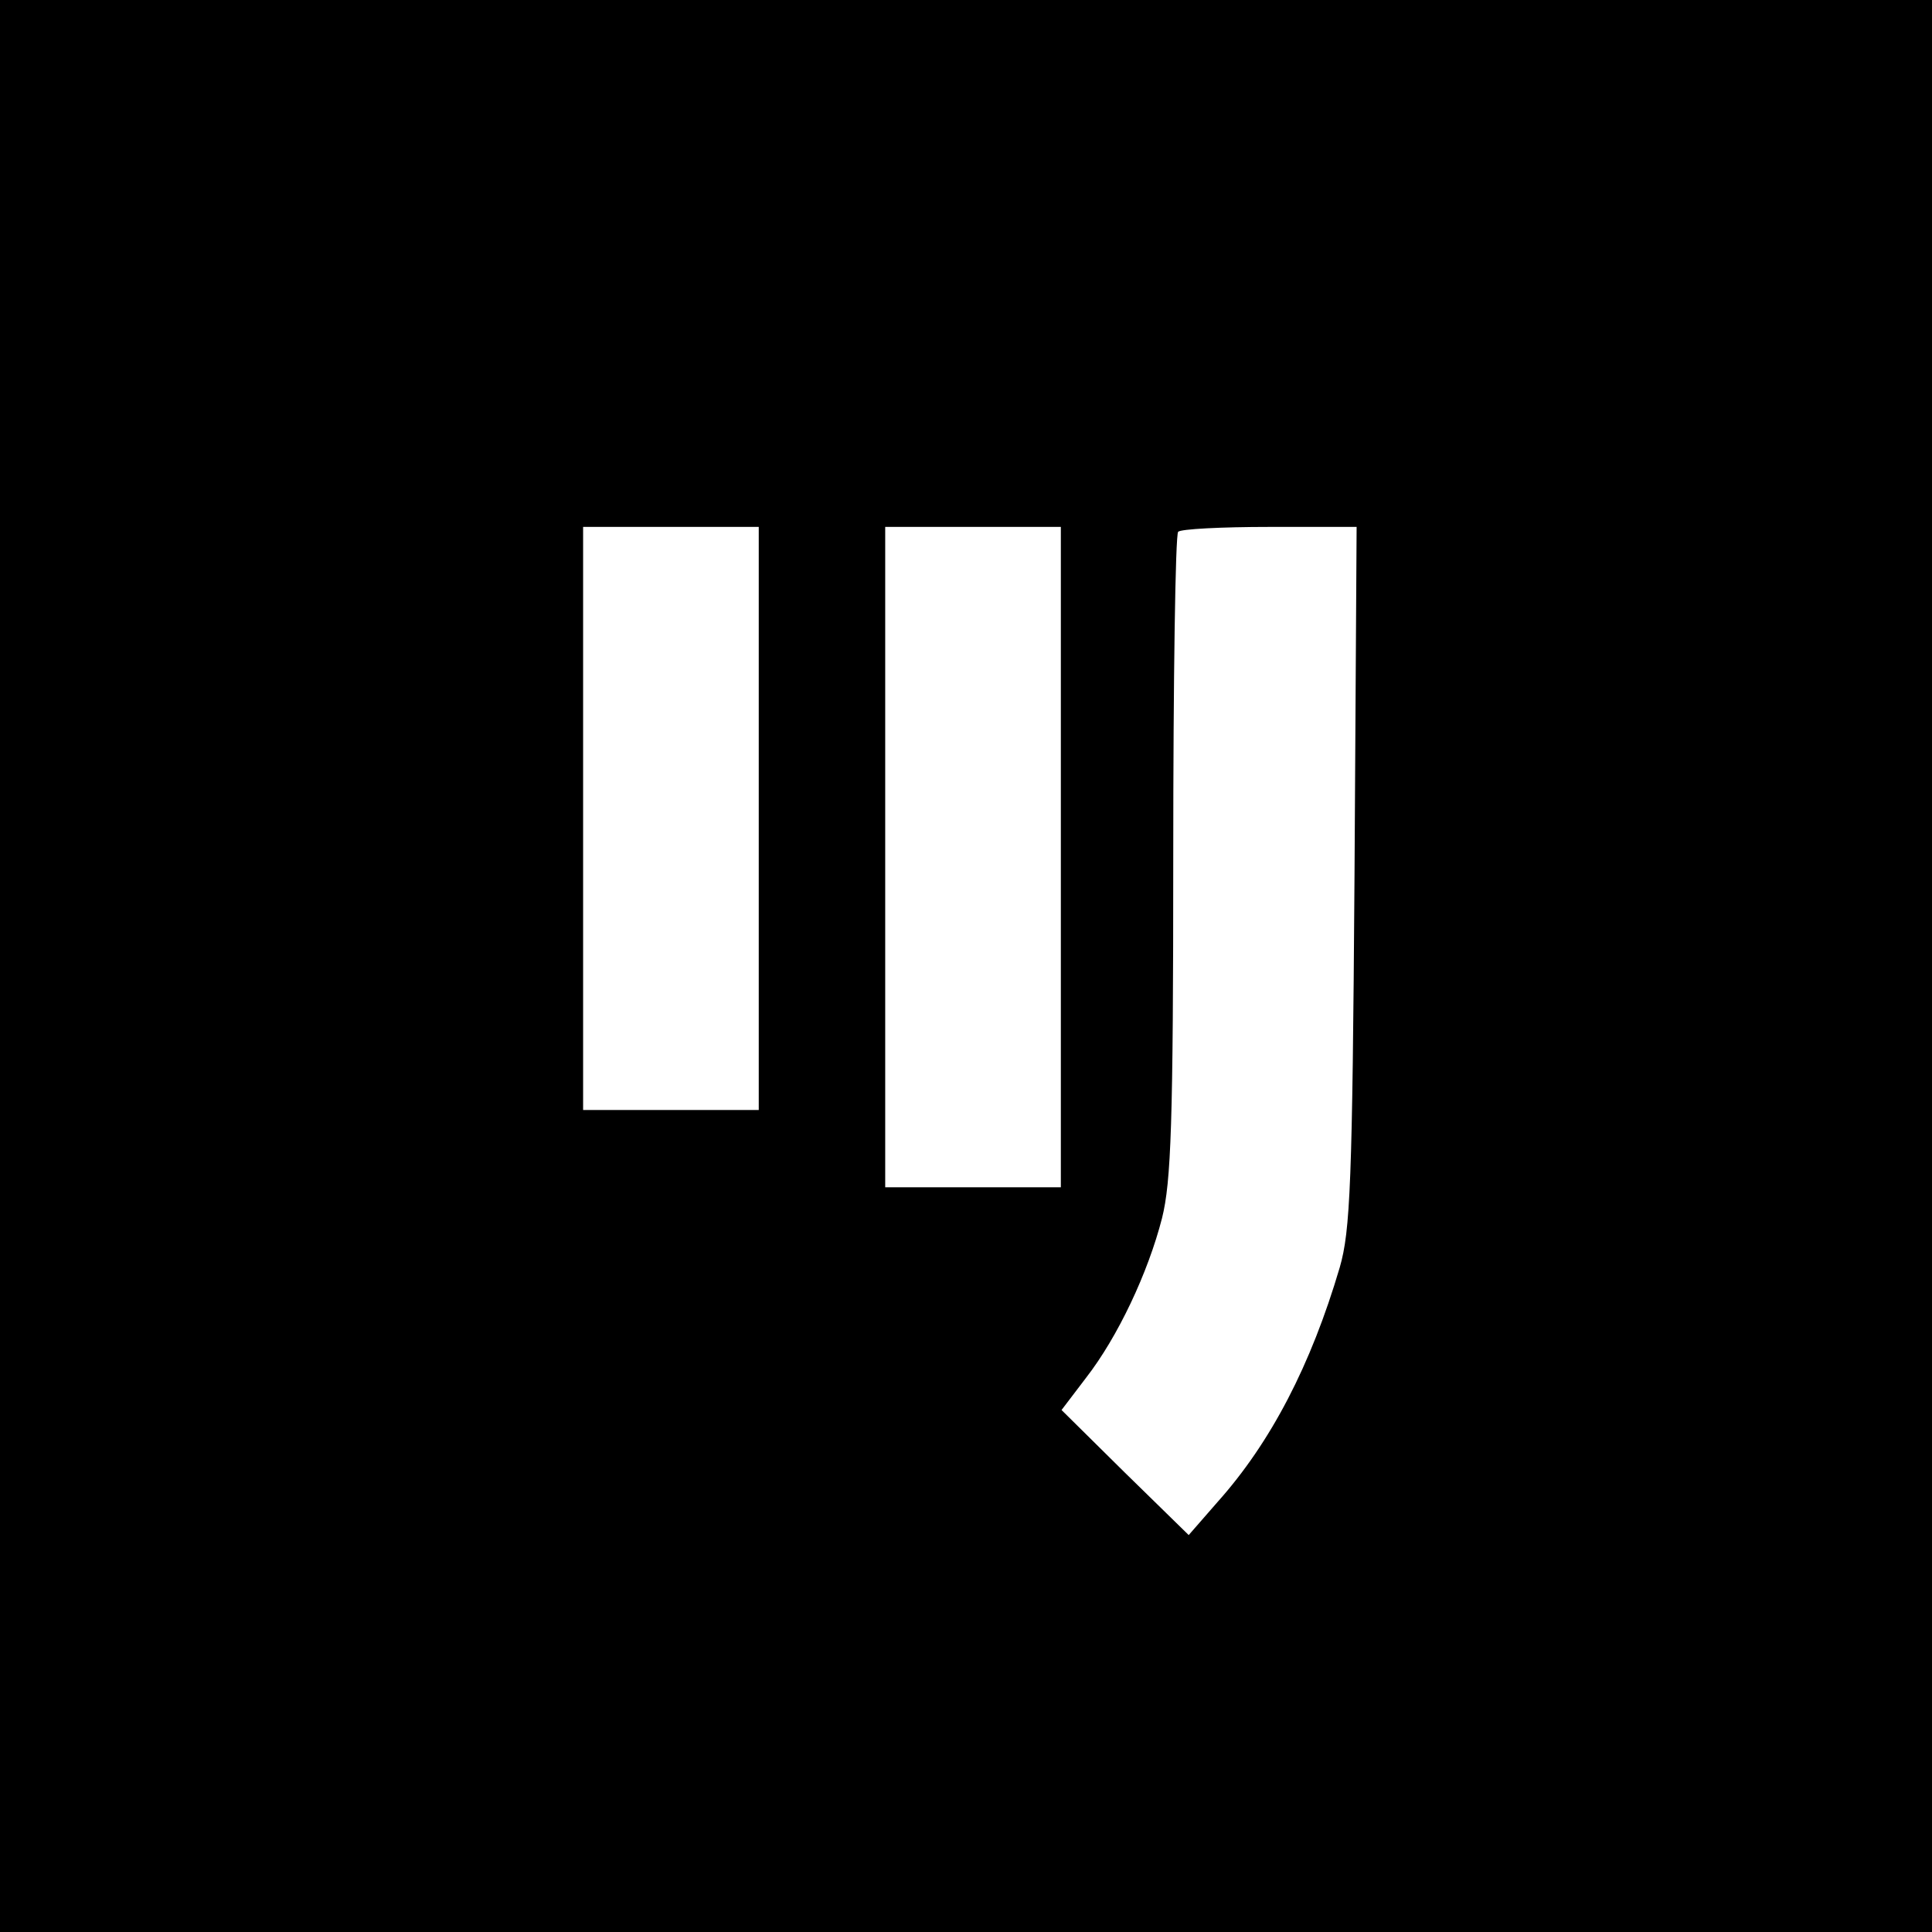 <svg xmlns="http://www.w3.org/2000/svg" version="1.0" preserveAspectRatio="xMidYMid meet" viewBox="0 0 275 275">

<g transform="translate(0,275) scale(0.1,-0.1)" fill="#000000" stroke="none" data-darkreader-inline-fill="" data-darkreader-inline-stroke="" style="--darkreader-inline-fill: #000000; --darkreader-inline-stroke: none;">
<path d="M0 1375 l0 -1375 1375 0 1375 0 0 1375 0 1375 -1375 0 -1375 0 0 -1375z m1080 210 l0 -415 -125 0 -125 0 0 415 0 415 125 0 125 0 0 -415z m430 -55 l0 -470 -125 0 -125 0 0 470 0 470 125 0 125 0 0 -470z m418 -27 c-3 -438 -6 -505 -21 -557 -41 -139 -98 -249 -174 -334 l-41 -47 -91 89 -90 89 35 46 c45 58 88 149 108 227 13 52 16 135 16 516 0 250 3 458 7 461 3 4 62 7 130 7 l124 0 -3 -497z"/>
</g>
</svg>
